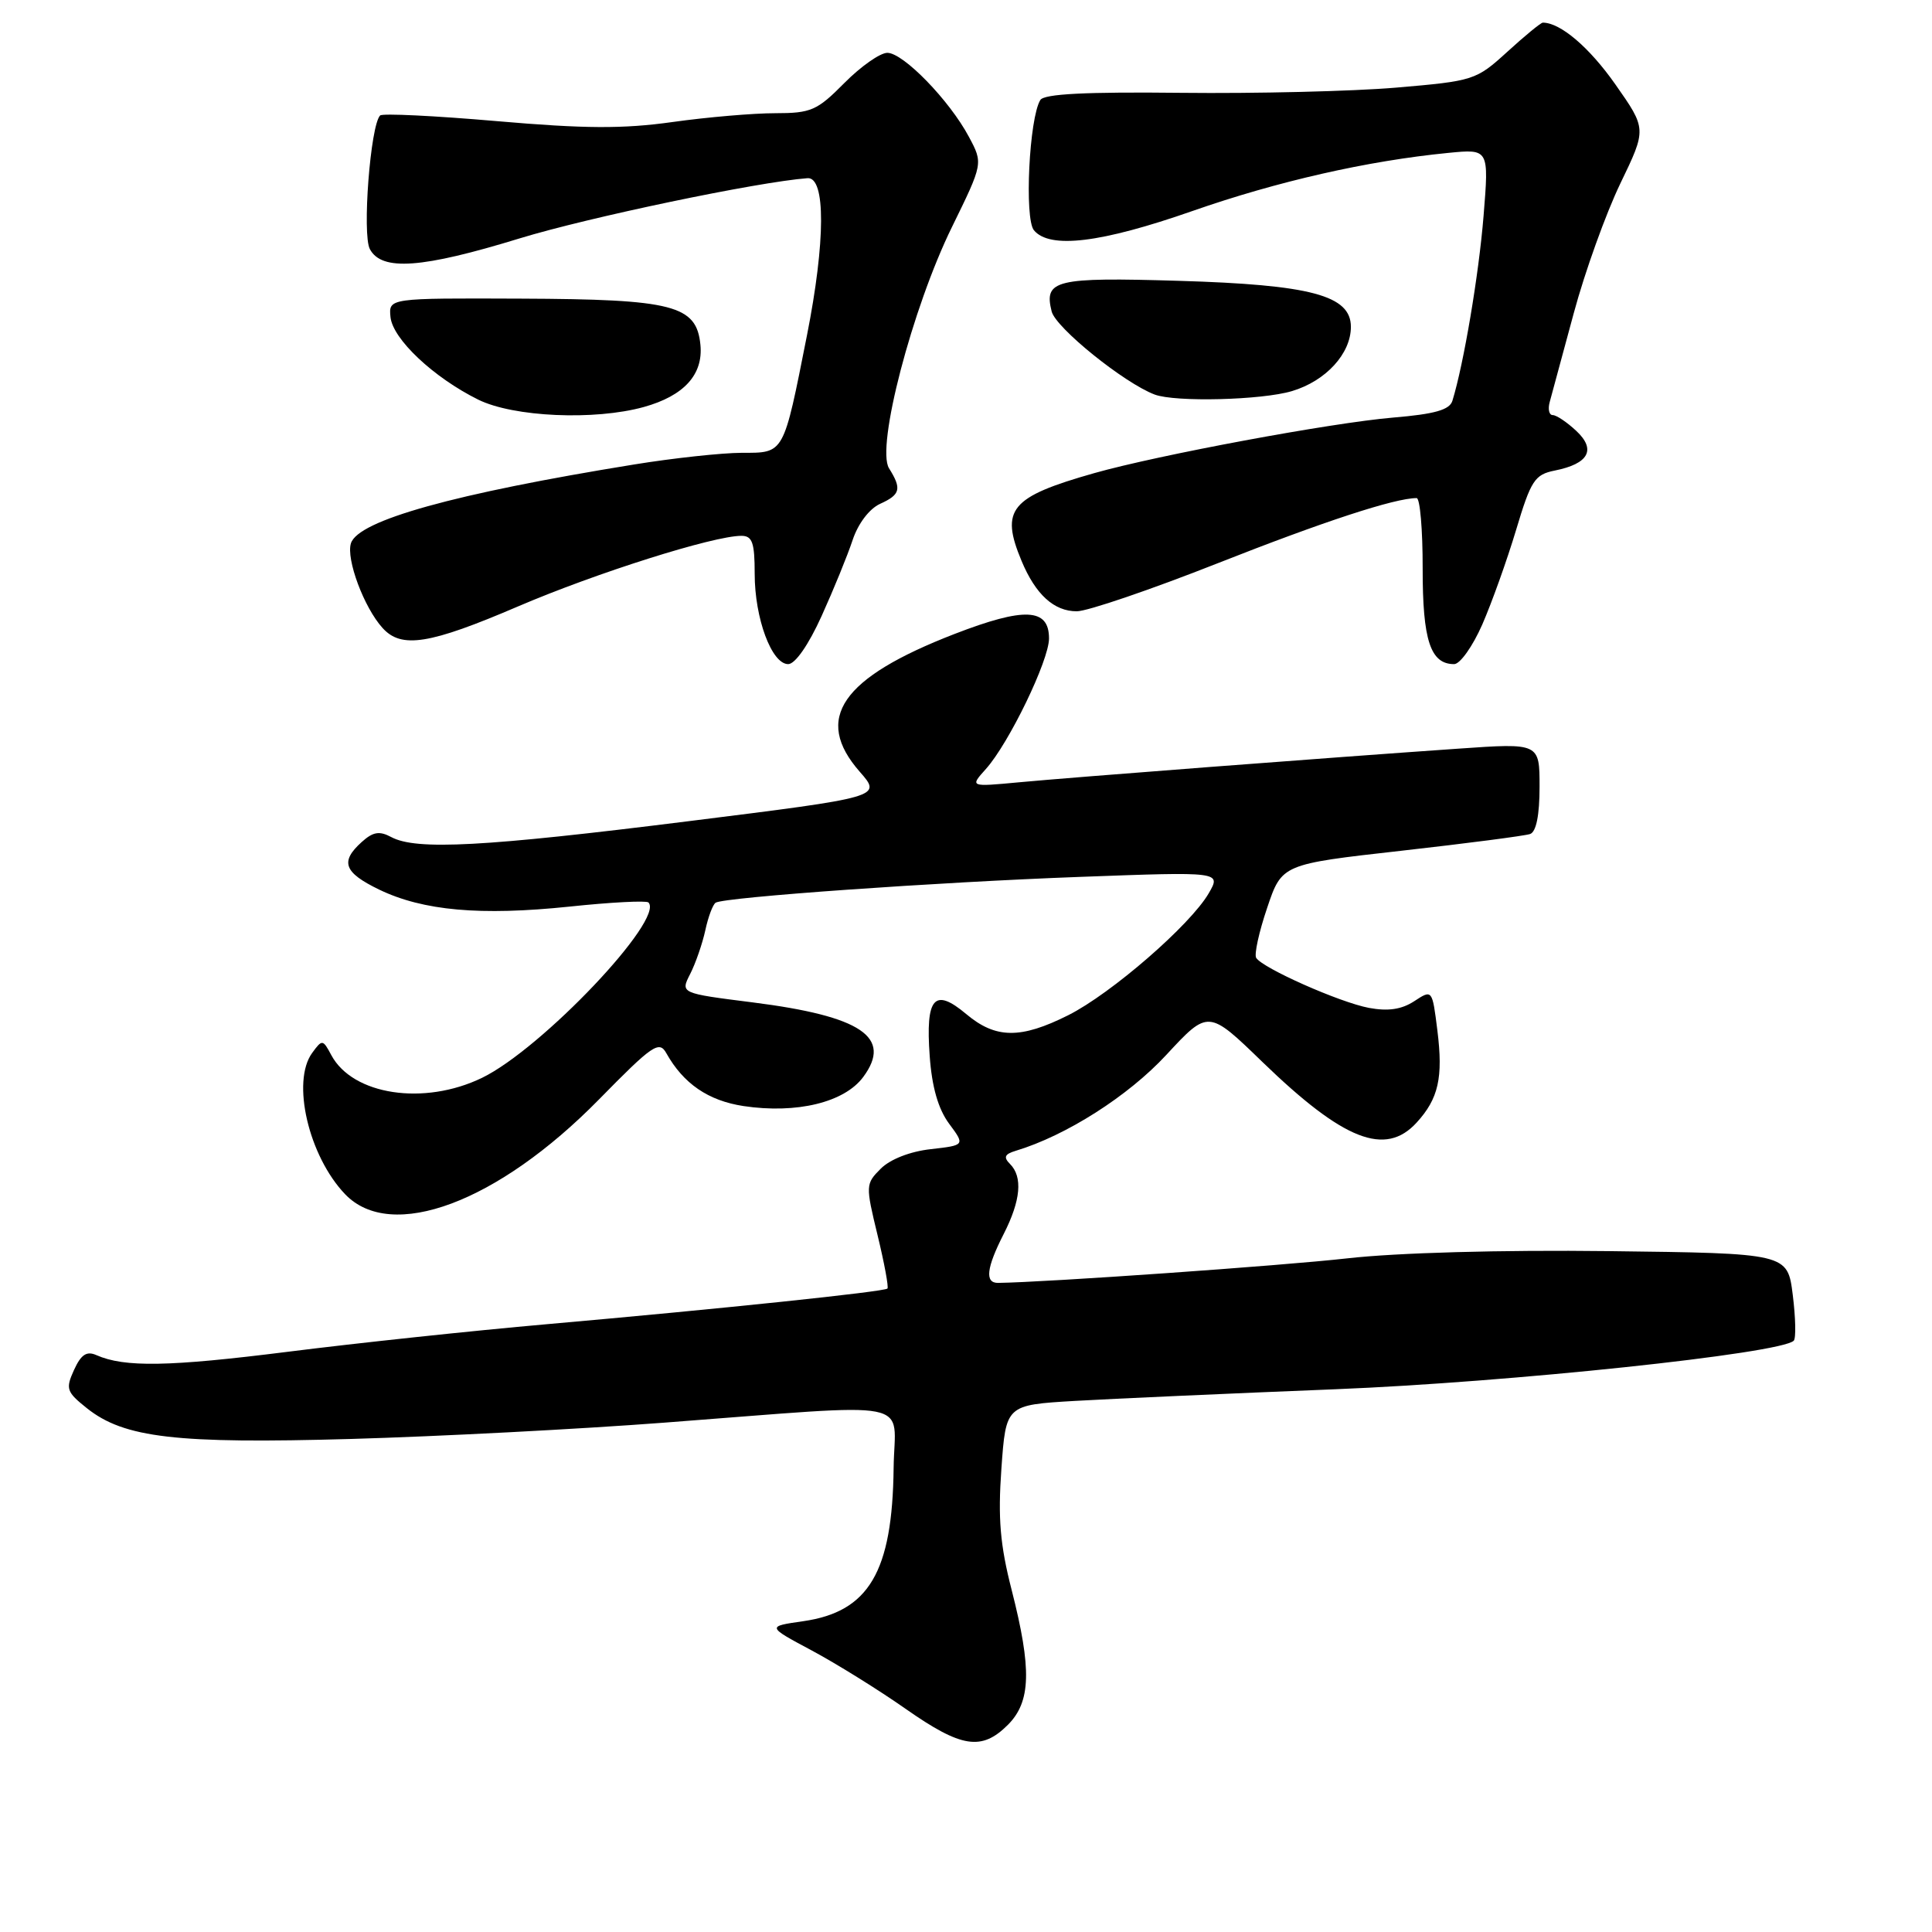 <?xml version="1.0" encoding="UTF-8" standalone="no"?>
<!DOCTYPE svg PUBLIC "-//W3C//DTD SVG 1.1//EN" "http://www.w3.org/Graphics/SVG/1.1/DTD/svg11.dtd" >
<svg xmlns="http://www.w3.org/2000/svg" xmlns:xlink="http://www.w3.org/1999/xlink" version="1.1" viewBox="0 0 256 256">
 <g >
 <path fill="currentColor"
d=" M 133.55 228.55 C 136.61 225.48 136.73 221.18 134.05 210.68 C 132.52 204.72 132.22 201.20 132.69 194.61 C 133.29 186.17 133.29 186.17 142.39 185.63 C 147.40 185.34 162.97 184.64 177.00 184.08 C 200.02 183.16 235.98 179.35 237.68 177.65 C 237.99 177.34 237.93 174.61 237.55 171.58 C 236.86 166.07 236.86 166.07 213.18 165.78 C 198.90 165.61 185.13 165.99 178.50 166.74 C 169.82 167.72 138.58 169.91 132.25 169.99 C 130.47 170.01 130.70 168.01 133.00 163.50 C 135.26 159.06 135.54 155.94 133.83 154.23 C 132.94 153.34 133.12 152.93 134.58 152.49 C 141.26 150.48 149.49 145.24 154.54 139.78 C 160.11 133.77 160.11 133.77 167.30 140.74 C 178.03 151.12 183.56 153.29 187.71 148.75 C 190.61 145.58 191.24 142.79 190.46 136.54 C 189.78 131.10 189.78 131.10 187.40 132.66 C 185.72 133.76 183.93 134.02 181.39 133.55 C 177.52 132.82 167.30 128.29 166.45 126.92 C 166.17 126.47 166.82 123.49 167.90 120.31 C 169.85 114.51 169.85 114.51 185.68 112.73 C 194.38 111.75 202.06 110.75 202.75 110.51 C 203.56 110.22 204.00 108.00 204.00 104.25 C 204.00 98.45 204.00 98.45 193.25 99.20 C 175.80 100.41 142.01 103.00 135.00 103.66 C 128.50 104.27 128.50 104.27 130.64 101.89 C 133.69 98.48 139.00 87.51 139.00 84.60 C 139.00 80.57 135.76 80.42 126.49 84.00 C 111.45 89.82 107.74 95.22 113.93 102.27 C 116.86 105.61 116.86 105.61 91.18 108.82 C 64.11 112.21 55.16 112.69 51.85 110.92 C 50.27 110.07 49.42 110.22 47.92 111.58 C 45.04 114.18 45.56 115.61 50.25 117.88 C 56.06 120.68 63.66 121.36 75.46 120.13 C 80.94 119.55 85.64 119.31 85.92 119.58 C 88.11 121.78 71.79 138.98 63.87 142.82 C 56.19 146.54 46.74 145.11 43.90 139.81 C 42.78 137.71 42.69 137.70 41.37 139.51 C 38.59 143.31 40.89 153.18 45.73 158.24 C 51.84 164.62 65.95 159.35 79.37 145.68 C 86.46 138.45 87.34 137.85 88.29 139.55 C 90.56 143.60 93.85 145.85 98.53 146.56 C 105.57 147.61 111.88 146.08 114.38 142.71 C 118.29 137.44 114.16 134.65 99.72 132.82 C 90.15 131.61 90.15 131.61 91.45 129.06 C 92.17 127.65 93.07 125.04 93.46 123.26 C 93.84 121.48 94.46 119.84 94.83 119.61 C 96.04 118.88 124.09 116.89 143.16 116.19 C 161.82 115.50 161.82 115.50 160.16 118.37 C 157.73 122.56 147.26 131.65 141.55 134.52 C 135.23 137.69 131.93 137.65 128.02 134.36 C 123.80 130.82 122.63 132.17 123.19 139.93 C 123.48 144.03 124.32 146.94 125.75 148.88 C 127.88 151.75 127.88 151.75 123.33 152.27 C 120.60 152.57 117.95 153.61 116.71 154.85 C 114.69 156.87 114.68 157.06 116.28 163.66 C 117.18 167.37 117.77 170.56 117.59 170.74 C 117.17 171.16 95.52 173.43 72.50 175.46 C 62.60 176.33 47.13 177.98 38.12 179.12 C 22.39 181.10 16.51 181.21 12.77 179.56 C 11.48 178.99 10.74 179.48 9.81 181.52 C 8.67 184.03 8.80 184.43 11.52 186.60 C 16.45 190.53 23.35 191.33 46.50 190.67 C 58.05 190.34 76.72 189.37 88.00 188.51 C 122.14 185.93 118.52 185.21 118.41 194.51 C 118.25 208.30 115.13 213.57 106.42 214.82 C 101.60 215.51 101.60 215.51 107.55 218.69 C 110.82 220.44 116.42 223.92 120.00 226.43 C 127.40 231.61 130.06 232.03 133.55 228.55 Z  M 108.87 81.62 C 110.46 78.11 112.31 73.58 112.98 71.55 C 113.70 69.38 115.19 67.42 116.60 66.77 C 119.32 65.54 119.51 64.78 117.80 62.05 C 116.06 59.26 120.87 40.82 126.14 30.08 C 130.27 21.65 130.27 21.65 128.38 18.12 C 125.81 13.30 119.69 7.00 117.58 7.00 C 116.62 7.00 114.06 8.80 111.88 11.00 C 108.27 14.65 107.47 15.00 102.71 15.00 C 99.85 15.00 93.73 15.52 89.11 16.17 C 82.55 17.09 77.47 17.06 65.82 16.05 C 57.62 15.34 50.66 15.00 50.37 15.30 C 49.08 16.58 47.97 31.08 49.01 33.01 C 50.58 35.95 55.89 35.57 68.88 31.58 C 77.95 28.80 100.43 24.10 107.00 23.61 C 109.42 23.43 109.39 31.99 106.93 44.42 C 103.78 60.32 103.96 60.00 98.27 60.00 C 95.65 60.01 89.22 60.70 84.00 61.55 C 60.18 65.41 47.47 68.95 46.50 71.99 C 45.84 74.08 48.23 80.50 50.69 83.21 C 53.19 85.98 56.90 85.39 68.65 80.35 C 79.04 75.90 94.54 71.00 98.24 71.00 C 99.69 71.00 100.00 71.90 100.00 76.03 C 100.00 81.94 102.25 88.00 104.44 88.00 C 105.36 88.00 107.14 85.45 108.87 81.62 Z  M 196.41 82.75 C 197.67 79.86 199.69 74.22 200.89 70.22 C 202.86 63.64 203.36 62.88 206.02 62.35 C 210.52 61.45 211.53 59.58 208.86 57.09 C 207.63 55.94 206.23 55.00 205.74 55.00 C 205.26 55.00 205.08 54.21 205.35 53.25 C 205.61 52.29 207.05 47.00 208.53 41.50 C 210.01 36.00 212.80 28.26 214.71 24.30 C 218.19 17.09 218.19 17.09 214.05 11.19 C 210.60 6.27 206.76 3.00 204.43 3.00 C 204.17 3.00 202.05 4.74 199.73 6.86 C 195.59 10.63 195.29 10.73 185.00 11.61 C 179.22 12.10 166.41 12.41 156.53 12.30 C 143.85 12.16 138.35 12.44 137.85 13.25 C 136.37 15.64 135.72 28.95 137.00 30.51 C 139.09 33.02 145.87 32.20 158.00 27.96 C 169.28 24.02 181.19 21.31 191.90 20.26 C 197.30 19.73 197.30 19.73 196.58 28.61 C 195.95 36.39 193.95 48.25 192.45 53.11 C 192.08 54.31 190.11 54.87 184.61 55.33 C 176.42 56.02 153.48 60.29 145.00 62.69 C 133.86 65.85 132.51 67.49 135.36 74.32 C 137.22 78.78 139.66 81.00 142.68 81.00 C 144.08 81.00 152.49 78.13 161.36 74.63 C 175.37 69.10 184.83 66.00 187.71 66.00 C 188.16 66.00 188.52 70.20 188.51 75.34 C 188.50 84.85 189.54 88.00 192.68 88.00 C 193.47 88.00 195.14 85.64 196.41 82.75 Z  M 85.31 53.93 C 90.63 52.45 93.19 49.64 92.81 45.70 C 92.30 40.44 89.23 39.65 69.00 39.57 C 51.50 39.50 51.50 39.50 51.74 42.00 C 52.03 44.92 57.43 50.01 63.36 52.95 C 68.03 55.26 78.78 55.74 85.31 53.93 Z  M 171.20 51.82 C 175.68 50.48 179.00 46.86 179.00 43.31 C 179.00 39.14 173.70 37.73 156.17 37.21 C 139.82 36.72 138.30 37.09 139.35 41.27 C 139.90 43.45 148.97 50.76 153.00 52.28 C 155.73 53.31 167.21 53.02 171.20 51.82 Z "/>
</g>
</svg>